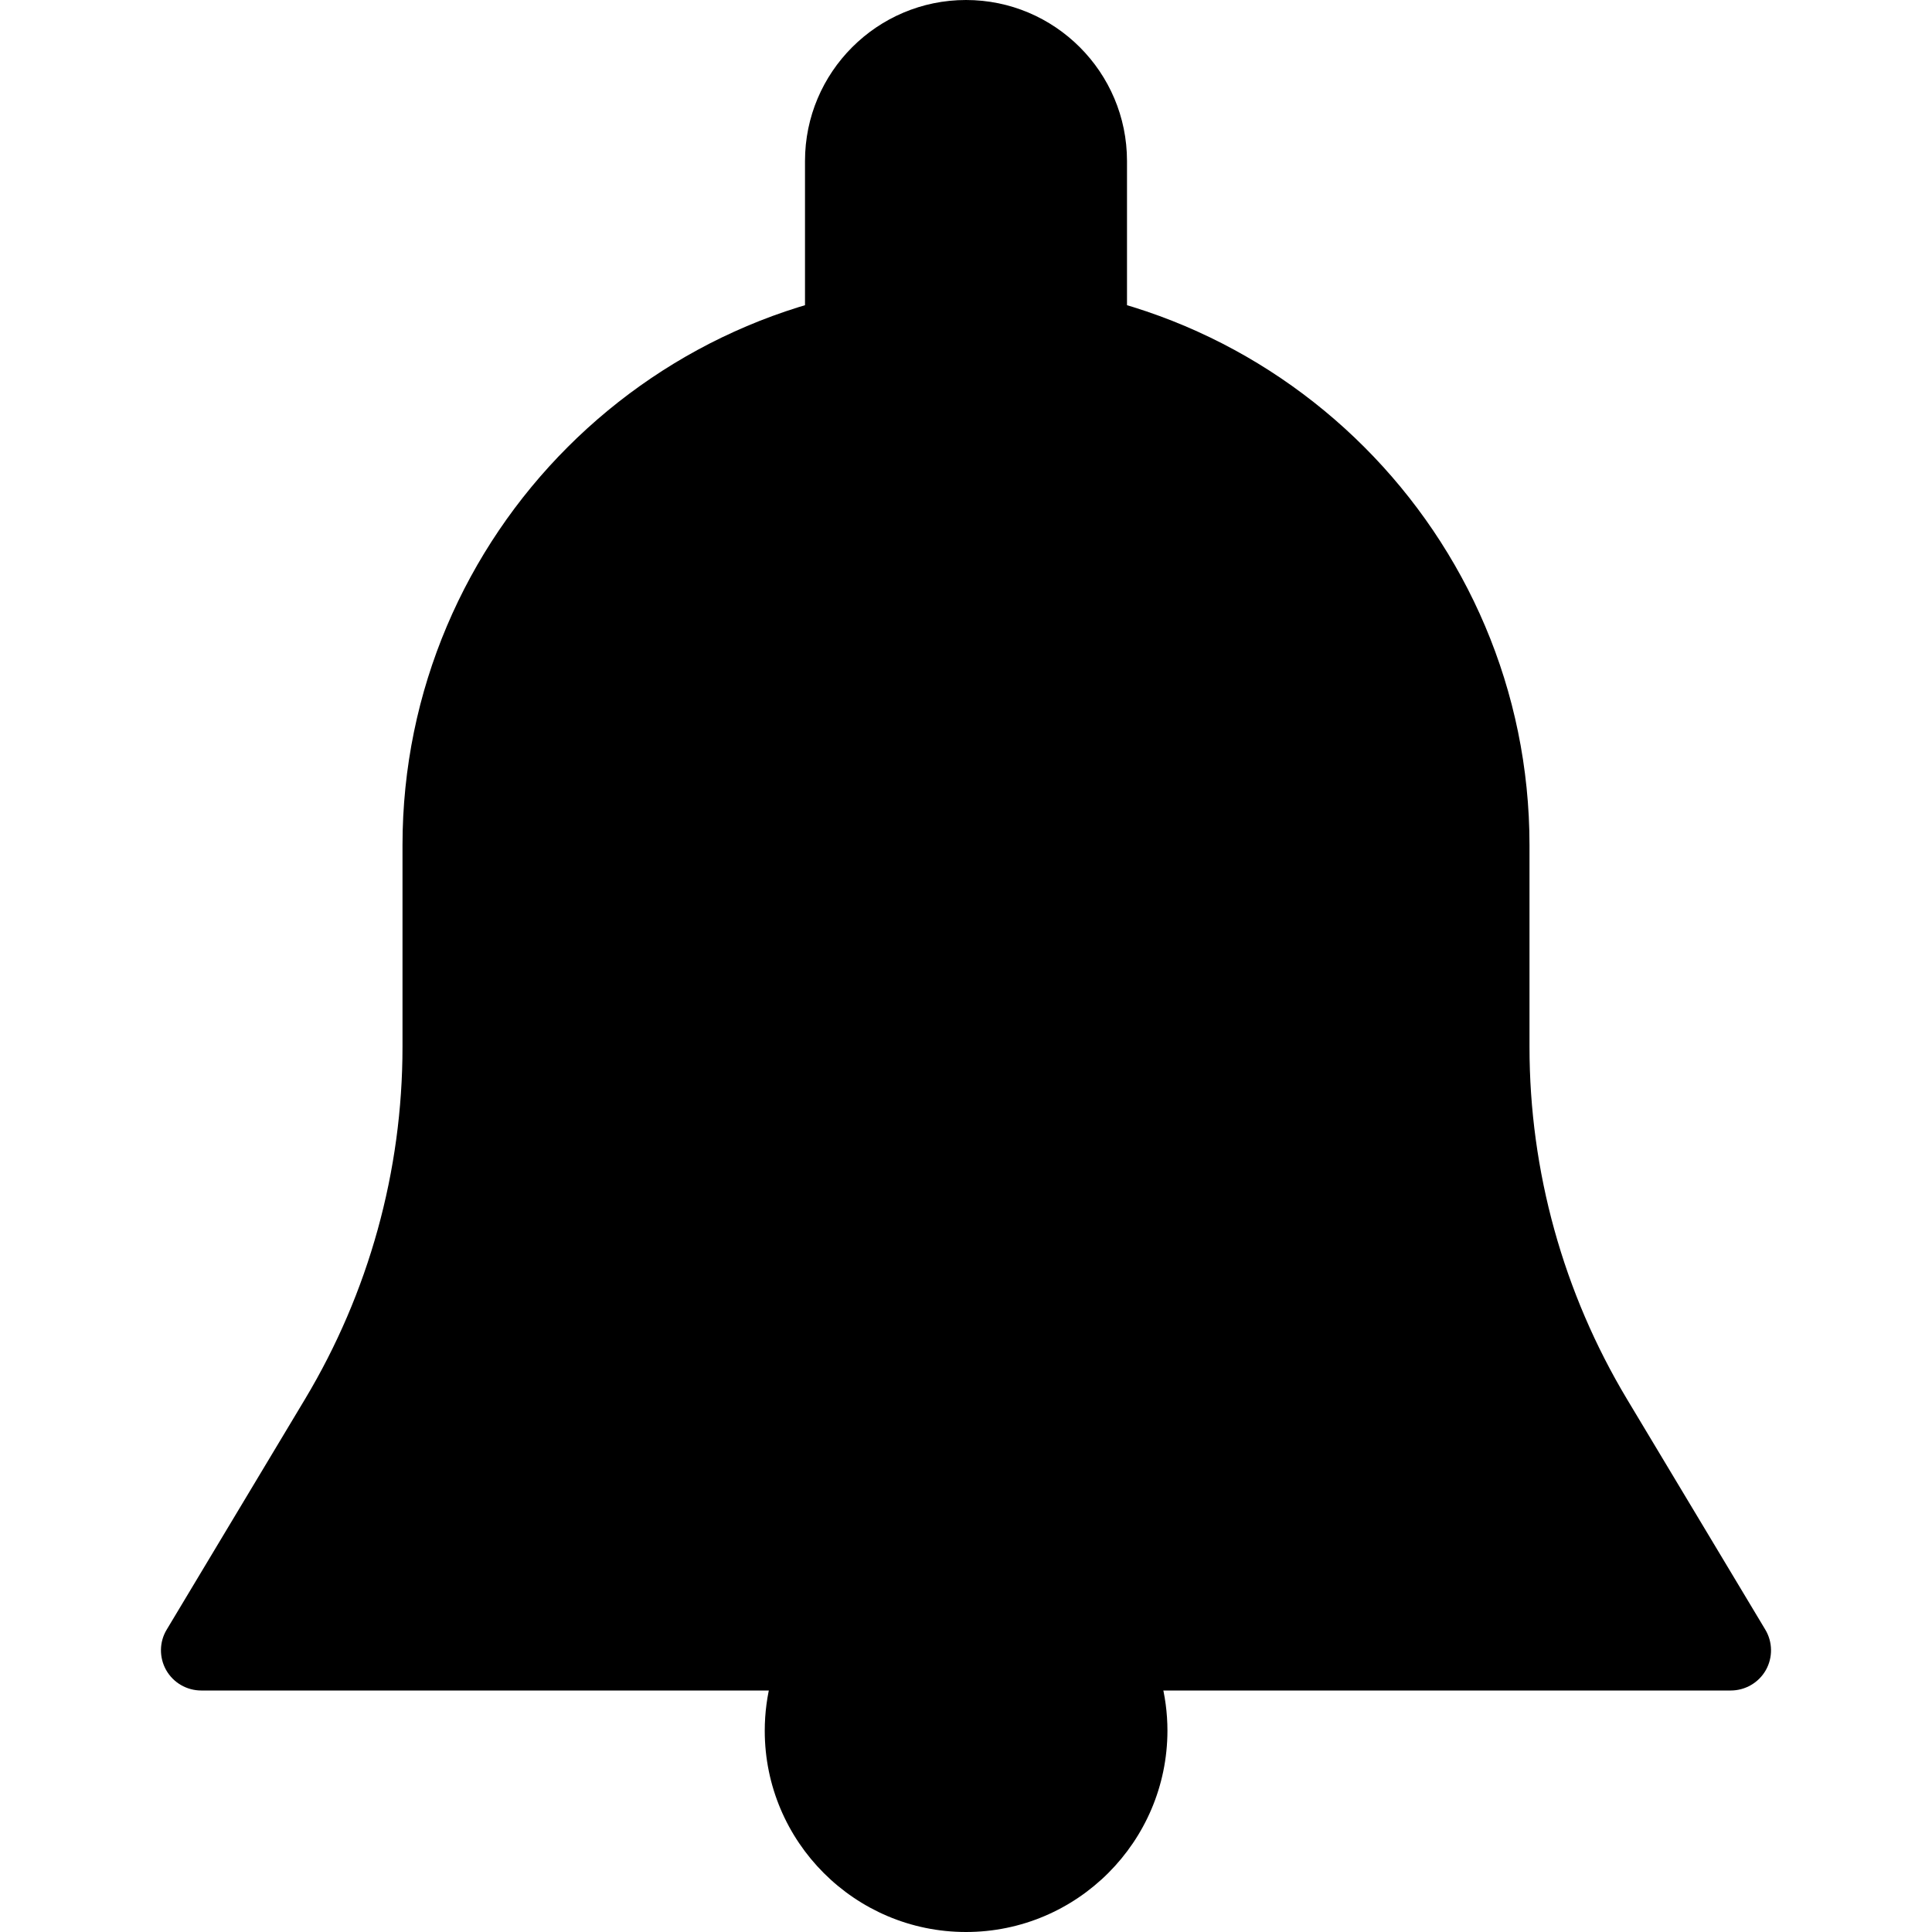 <svg width="30" height="30" viewBox="0 0 30 30" fill="none" xmlns="http://www.w3.org/2000/svg">
    <path d="M27.411 25.304L25.264 21.726C24.274 20.075 23.75 18.185 23.75 16.259V13.125C23.75 8.301 19.824 4.375 15 4.375C10.176 4.375 6.25 8.301 6.25 13.125V16.259C6.25 18.185 5.726 20.075 4.736 21.726L2.589 25.304C2.472 25.496 2.47 25.738 2.58 25.933C2.691 26.129 2.9 26.25 3.125 26.25H26.875C27.1 26.25 27.309 26.129 27.42 25.933C27.53 25.738 27.527 25.496 27.411 25.304Z" fill="black"/>
    <path d="M12.5 2.5C12.5 1.121 13.621 0 15 0C16.379 0 17.5 1.121 17.5 2.5V5C17.5 5.345 17.22 5.625 16.875 5.625C16.53 5.625 16.25 5.345 16.25 5L13.75 5C13.75 5.345 13.47 5.625 13.125 5.625C12.78 5.625 12.5 5.345 12.5 5V2.5Z" fill="black"/>
    <path d="M16.849 25.085C17.148 24.914 17.529 25.011 17.705 25.309C17.981 25.781 18.128 26.323 18.128 26.875C18.125 28.599 16.724 30 15 30C13.276 30 11.875 28.599 11.875 26.875C11.875 26.323 12.021 25.781 12.297 25.309C12.472 25.011 12.852 24.914 13.154 25.085C13.451 25.26 13.551 25.642 13.377 25.941H16.625C16.45 25.644 16.55 25.26 16.849 25.085Z" fill="black"/>
</svg>
